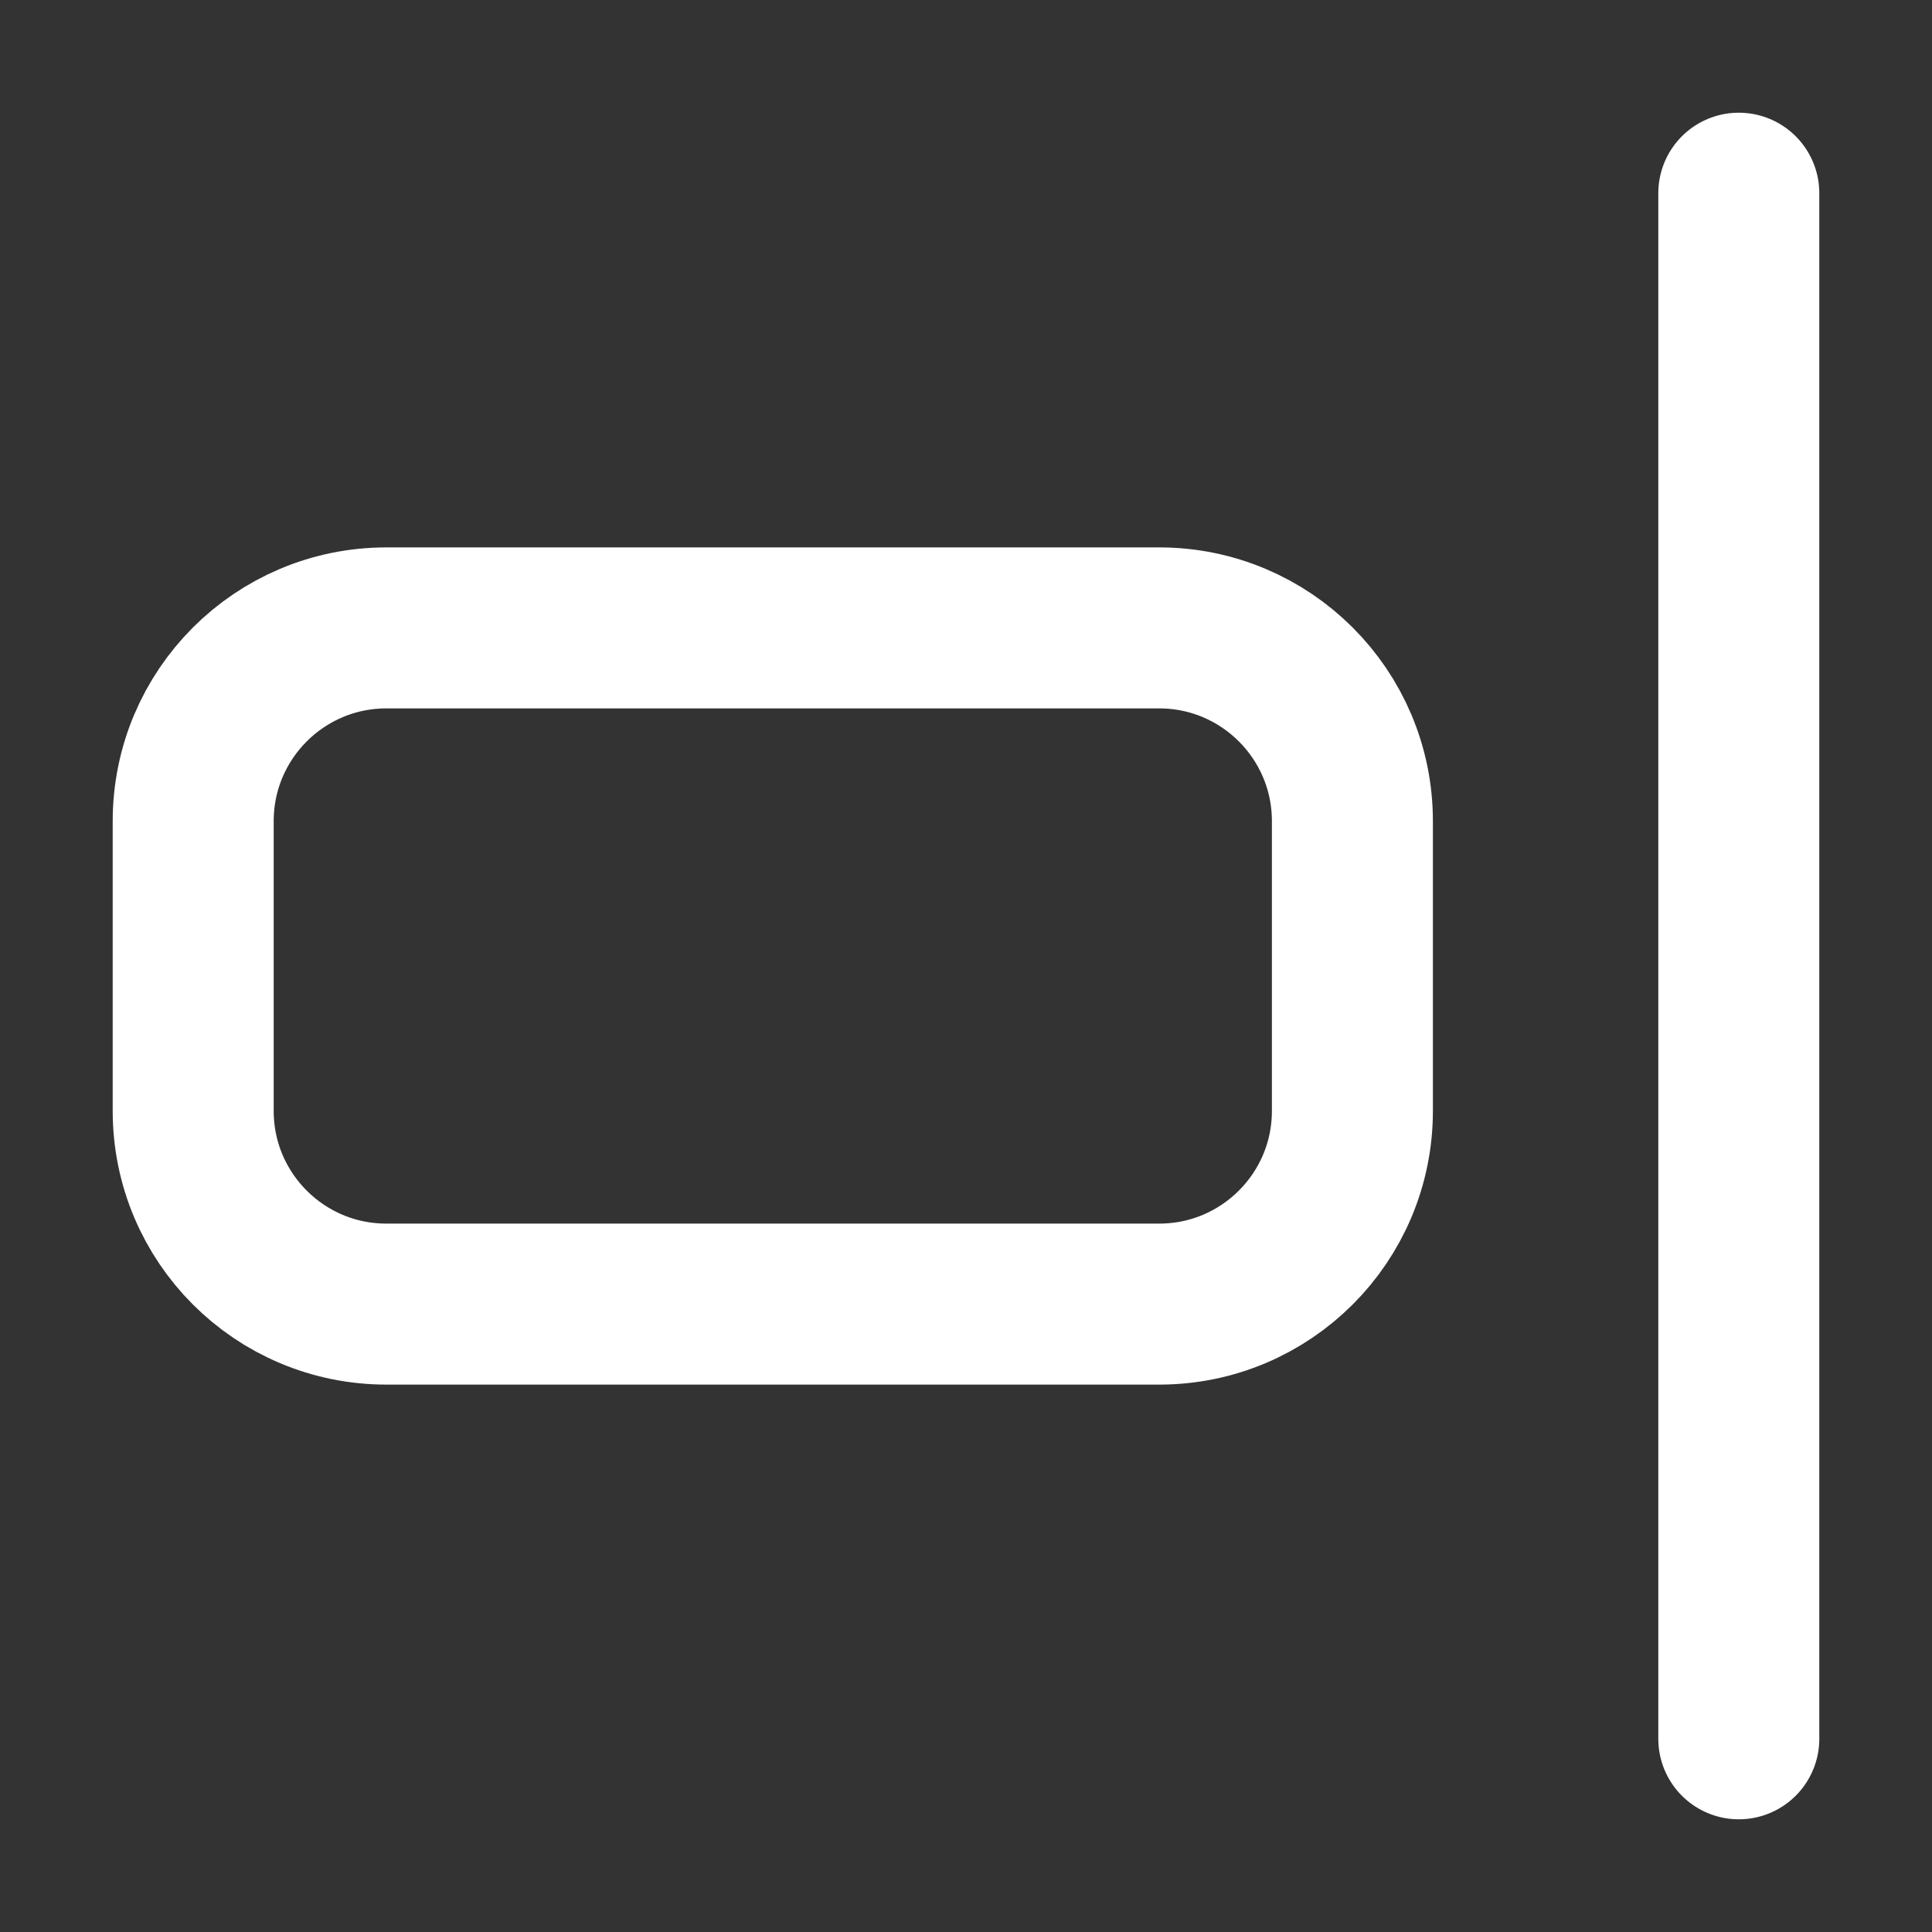 <svg width="24" height="24" viewBox="0 0 24 24" fill="none" xmlns="http://www.w3.org/2000/svg">
<rect x="0" y="0" width="24" height="24" fill="#333333" stroke="none"/>
<path d="M21.6 21.6L21.6 2.4M4.8 16.2L14.4 16.2C15.725 16.2 16.8 15.126 16.8 13.8V10.2C16.8 8.875 15.725 7.8 14.4 7.8L4.8 7.8C3.474 7.8 2.4 8.875 2.4 10.2L2.4 13.8C2.4 15.126 3.474 16.2 4.8 16.2Z" stroke="white" stroke-width="2" stroke-linecap="round" stroke-linejoin="round"/>
</svg>
